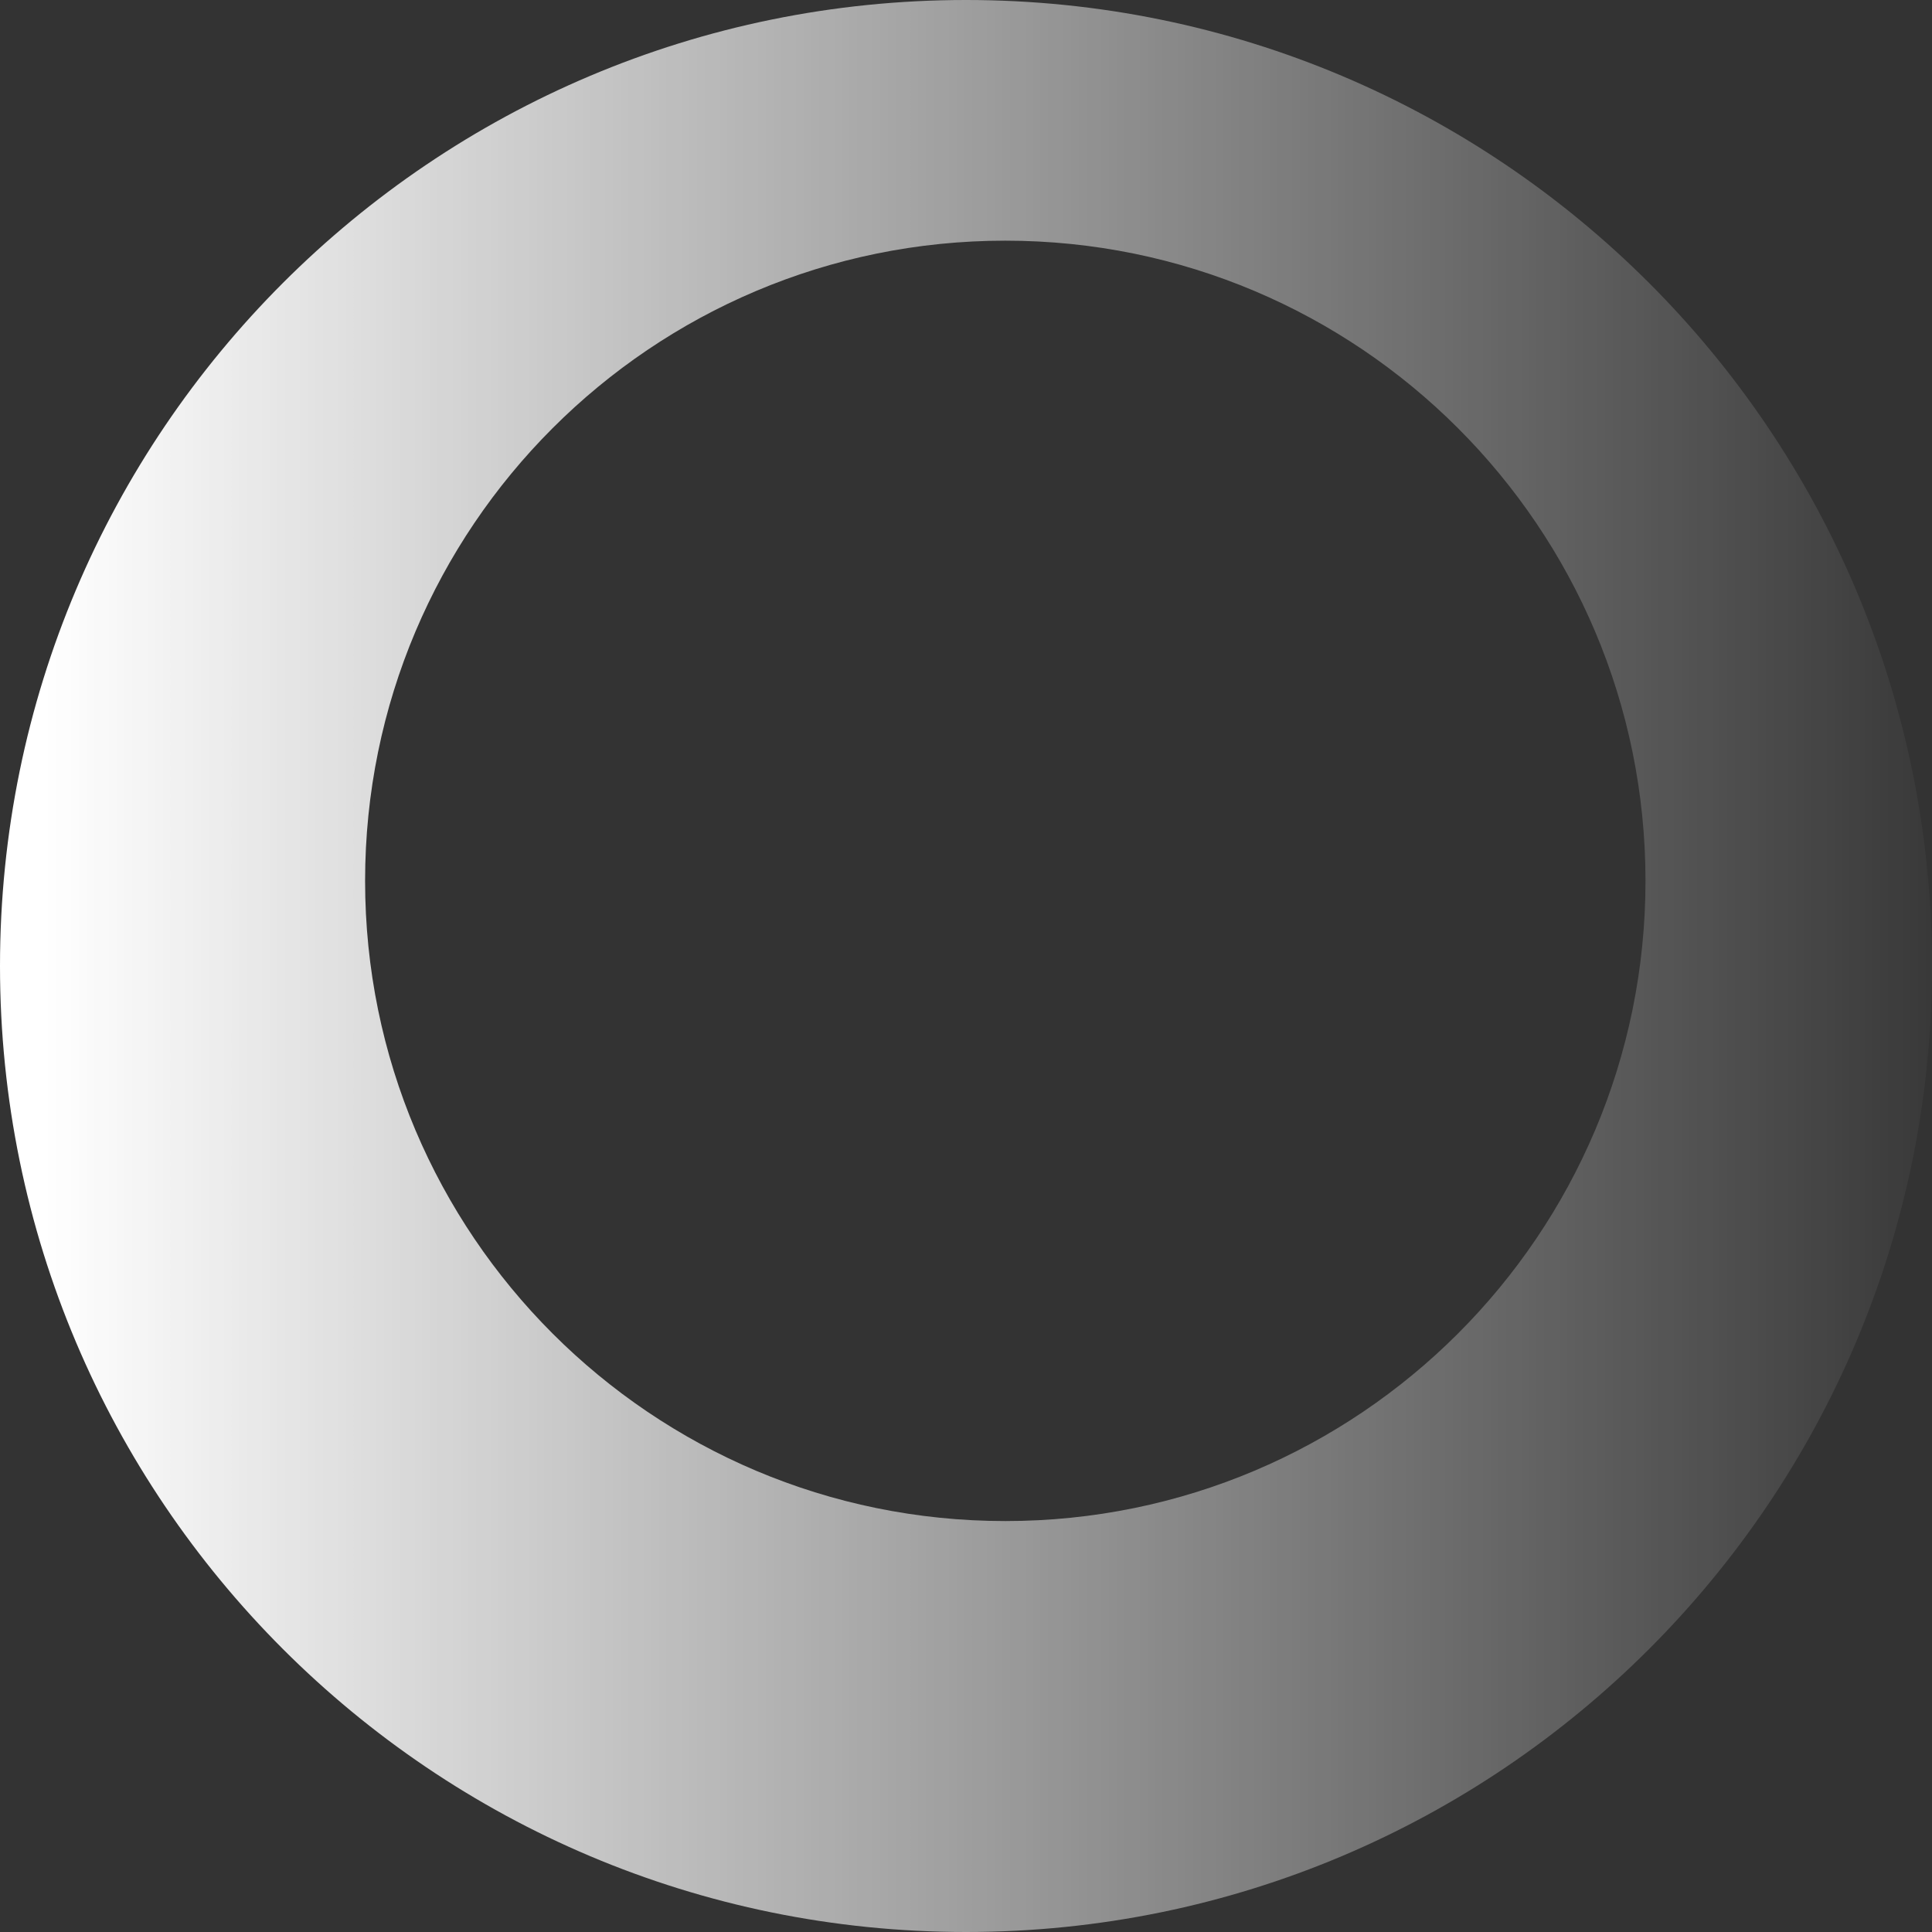 <svg width="801" height="801" viewBox="0 0 801 801" fill="none" xmlns="http://www.w3.org/2000/svg">
<rect x="0" y="0" width="801" height="801" fill="#333333" stroke="none"/>
<path fill-rule="evenodd" clip-rule="evenodd" d="M400.5 801C621.69 801 801 621.69 801 400.5C801 179.31 621.69 0 400.5 0C179.31 0 0 179.31 0 400.5C0 621.69 179.31 801 400.5 801ZM416.792 630.626C270.202 630.626 151.367 511.791 151.367 365.202C151.367 218.612 270.202 99.778 416.792 99.778C563.381 99.778 682.216 218.612 682.216 365.202C682.216 511.791 563.381 630.626 416.792 630.626Z" fill="url(#paint0_linear_3215_24228)"/>
<defs>
<linearGradient id="paint0_linear_3215_24228" x1="817.292" y1="-34.231" x2="18.427" y2="-34.231" gradientUnits="userSpaceOnUse">
<stop stop-color="white" stop-opacity="0.01"/>
<stop offset="1" stop-color="white"/>
</linearGradient>
</defs>
</svg>
